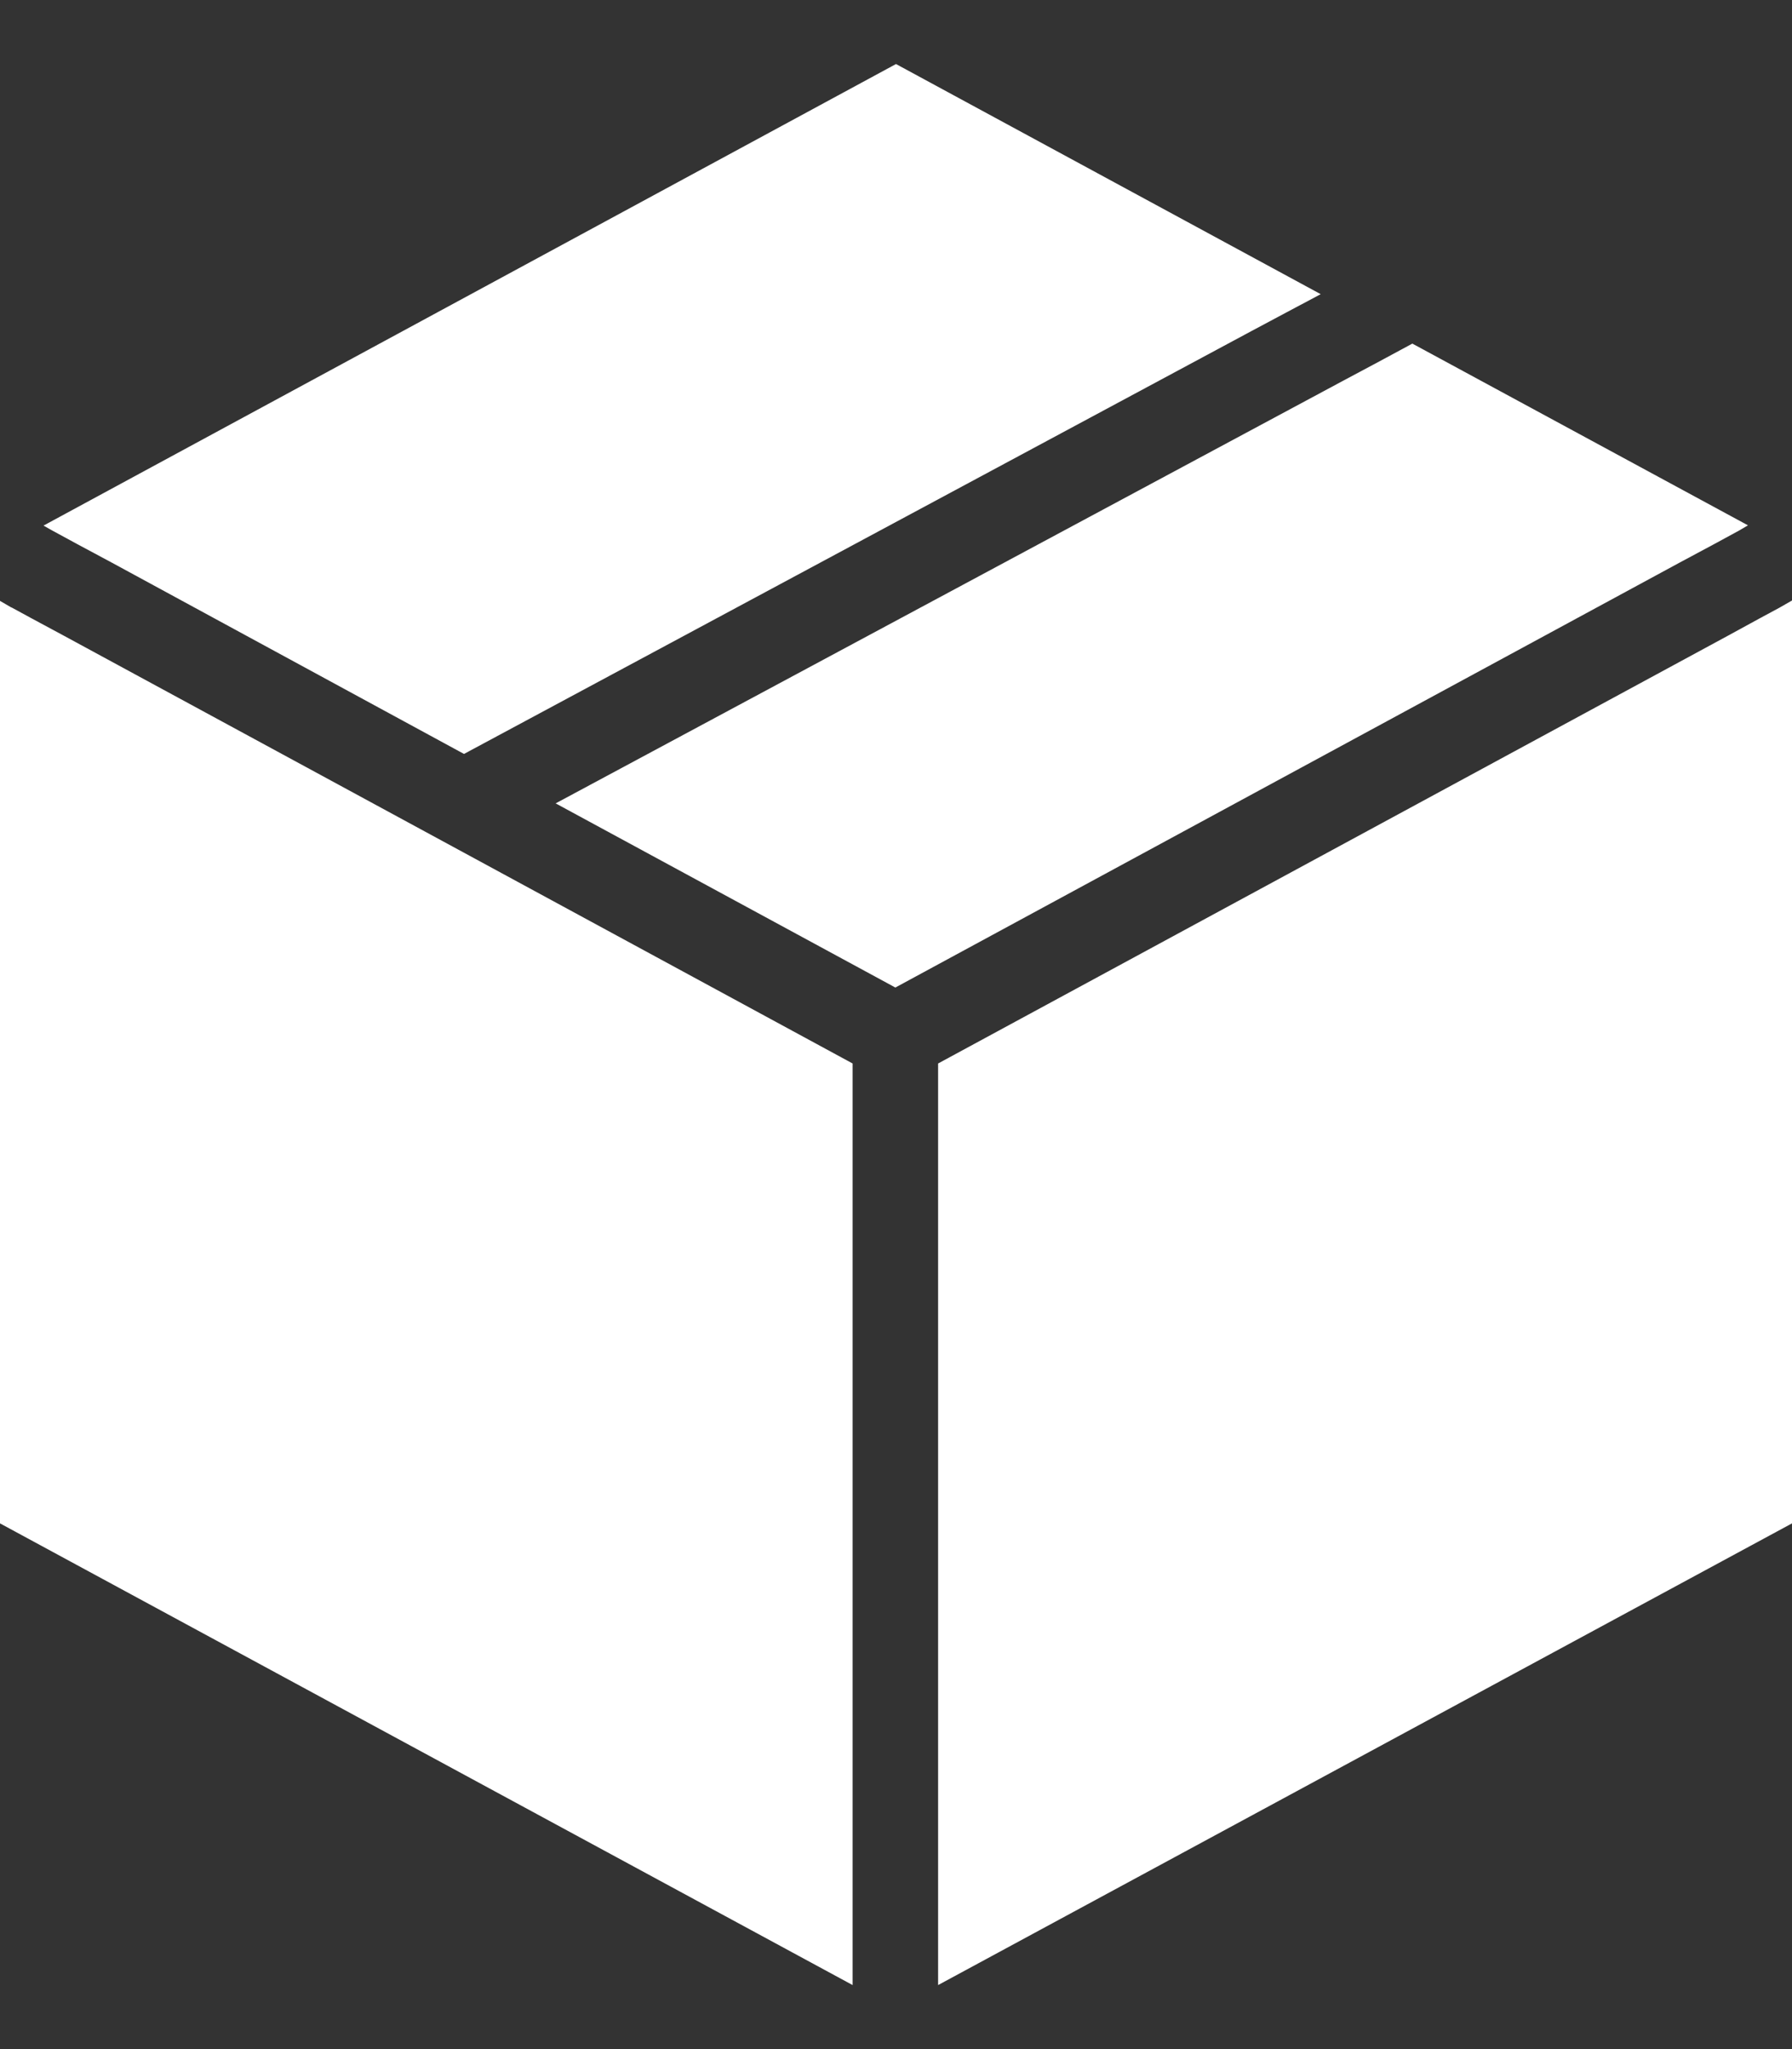 <svg width="14" height="16" viewBox="0 0 14 16" fill="none" xmlns="http://www.w3.org/2000/svg">
<rect x="0" y="0" width="14" height="16" fill="#333333" stroke="none"/>
<path d="M13.656 4.102L13.586 4.143L13.391 4.249L13.122 4.393L6.995 7.711L4.341 6.273L10.495 2.972L10.765 2.828L11.034 2.683L13.656 4.102ZM10.318 2.297L10.049 2.44L9.779 2.584L3.625 5.887L0.875 4.394L0.608 4.251L0.409 4.143L0.34 4.104L7 0.5L10.318 2.297ZM14 4.689V11.895L7.329 15.5V8.304L13.499 4.964L13.75 4.827L13.902 4.745L14 4.689ZM6.661 8.304V15.5L0 11.895V4.692L0.088 4.743H0.09L0.25 4.83L0.501 4.965L6.661 8.304Z" fill="white"/>
</svg>
